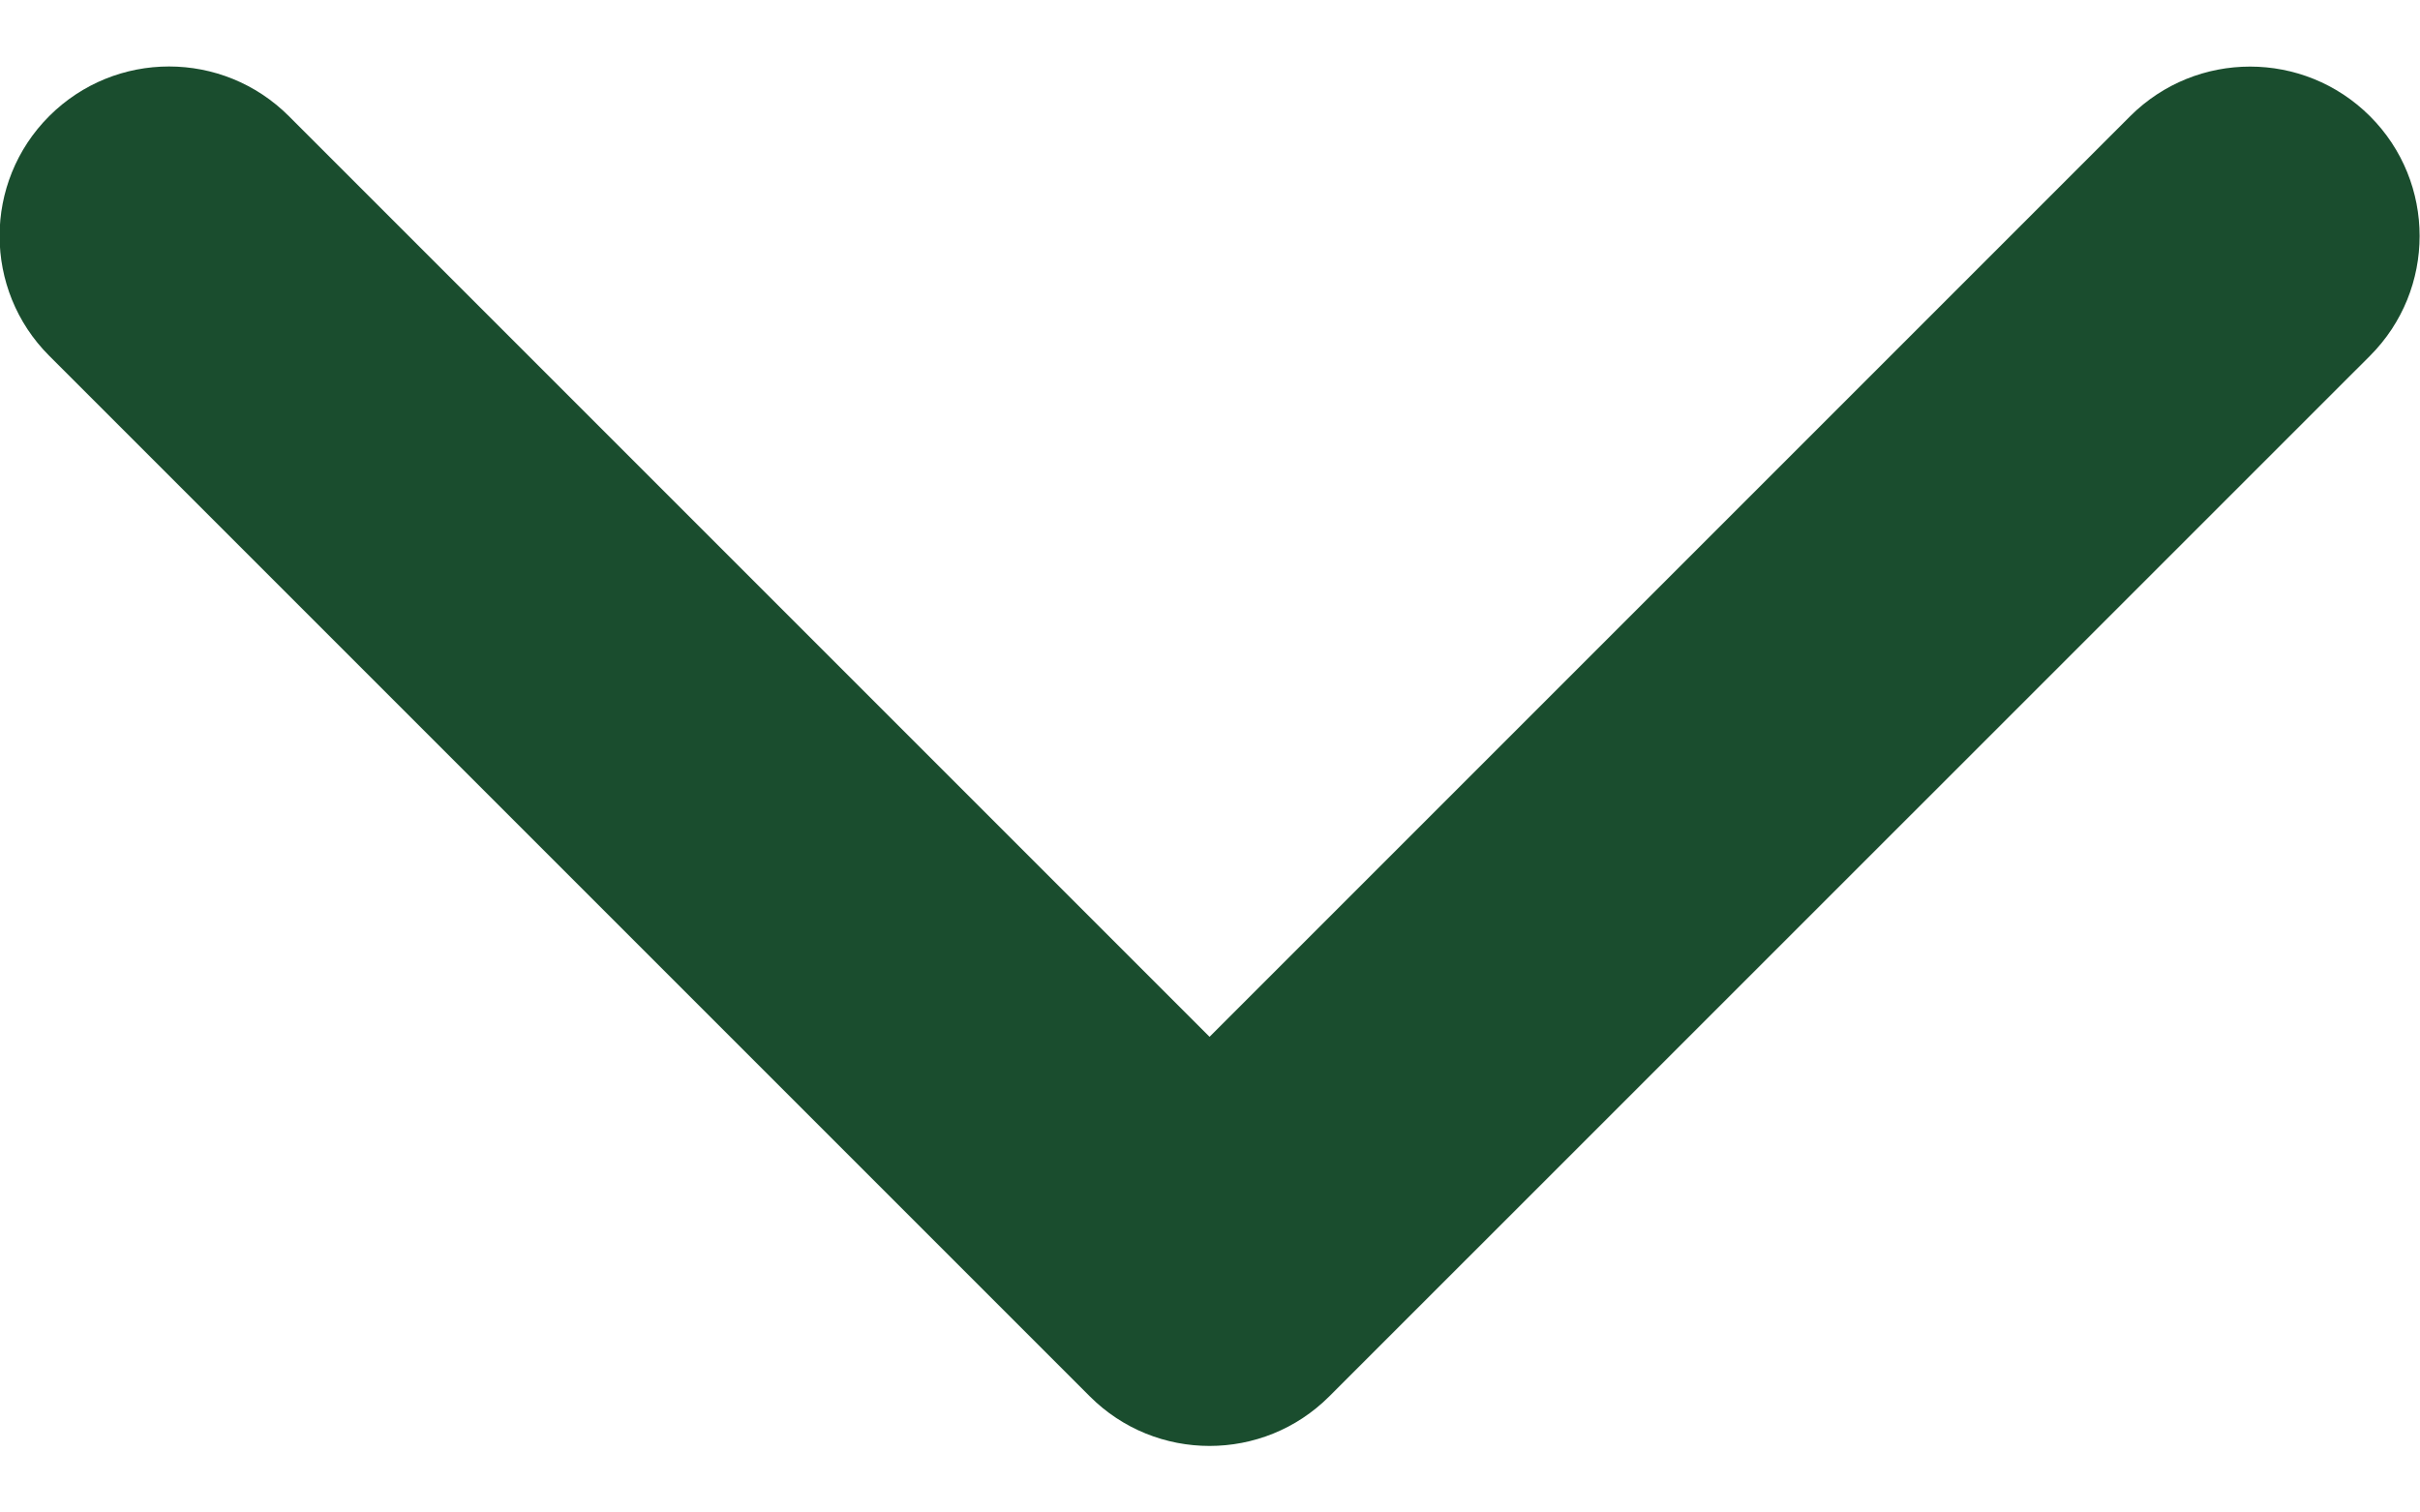 <svg width="16" height="10" viewBox="0 0 16 10" fill="none" xmlns="http://www.w3.org/2000/svg">
<path d="M7.205 9.232L0.325 2.352C-0.112 1.915 -0.112 1.205 0.325 0.768C0.763 0.33 1.472 0.33 1.91 0.768L7.997 6.855L14.084 0.768C14.522 0.331 15.231 0.331 15.669 0.768C16.107 1.205 16.107 1.915 15.669 2.353L8.789 9.232C8.57 9.451 8.284 9.56 7.997 9.56C7.71 9.56 7.424 9.451 7.205 9.232Z" fill="#1A4D2E"/>
</svg>
